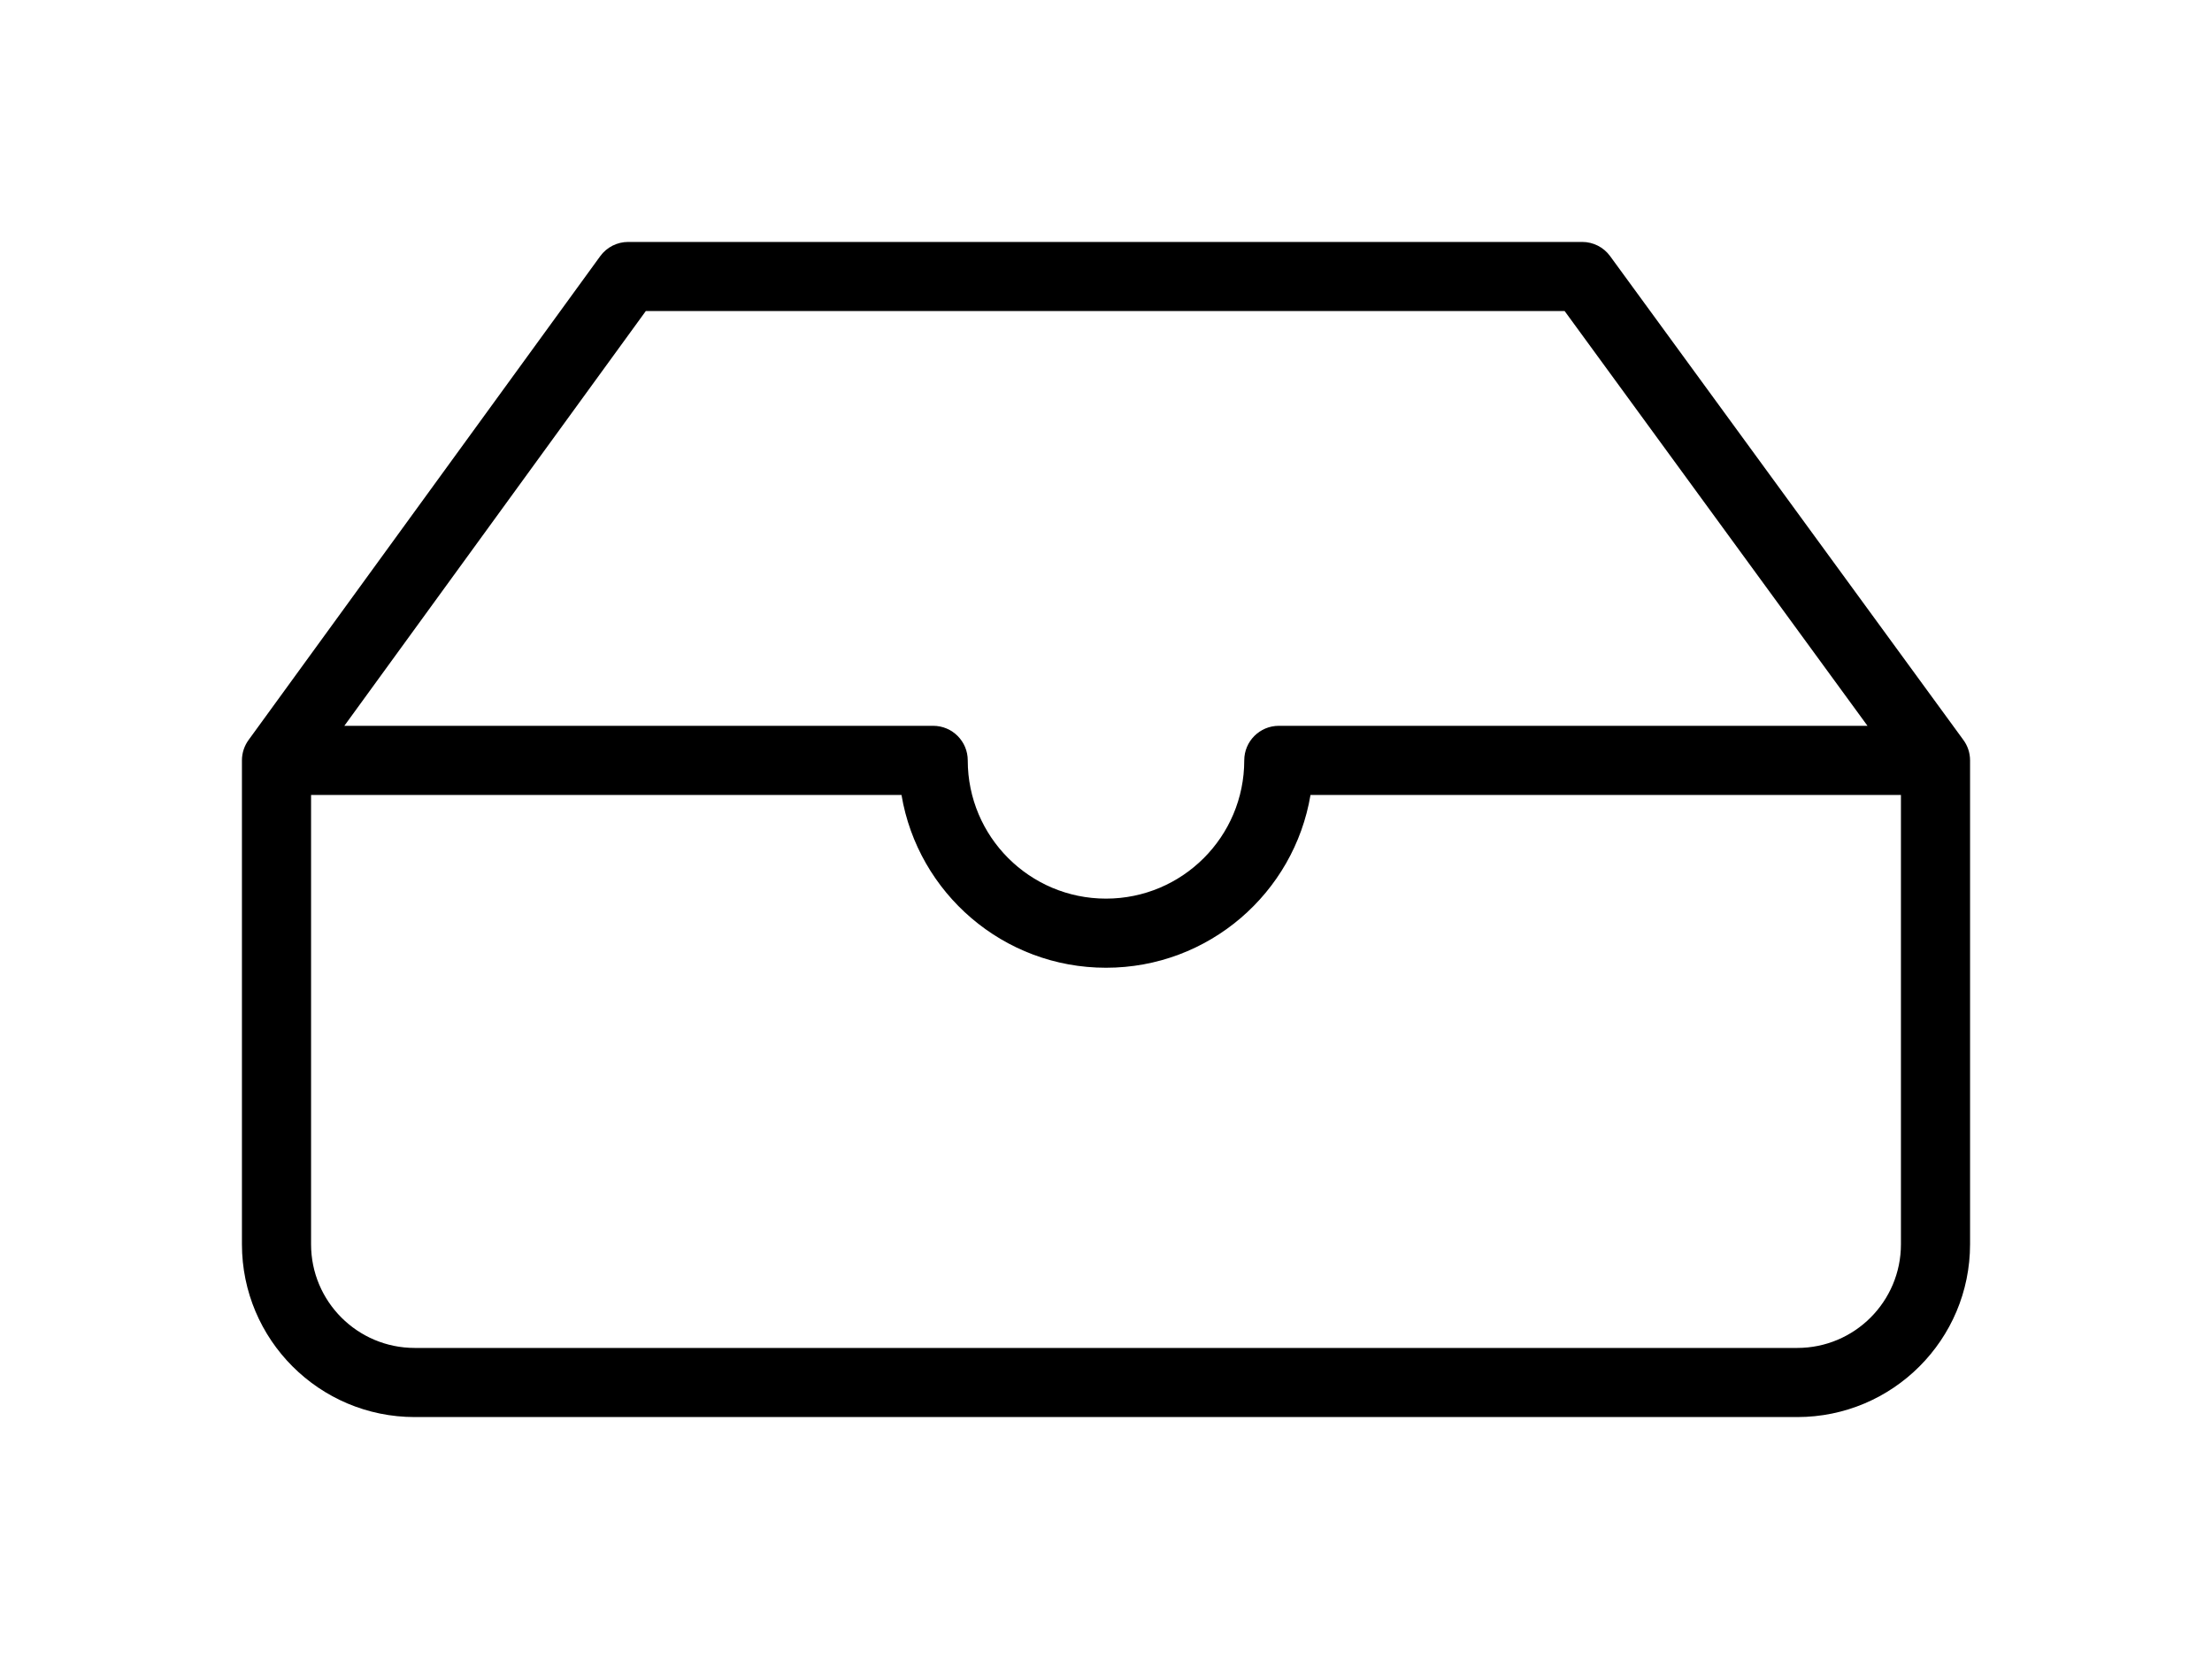 <svg width="64" height="48" viewBox="0 0 64 48" fill="none" xmlns="http://www.w3.org/2000/svg">
<path fill-rule="evenodd" clip-rule="evenodd" d="M18.175 7C17.855 7 17.554 7.153 17.366 7.412L7.198 21.402C7.074 21.569 7 21.776 7 22V36C7 38.761 9.239 41 12 41H52C54.761 41 57 38.761 57 36V22C57 21.776 56.926 21.569 56.802 21.403L46.585 7.41C46.397 7.152 46.097 7 45.778 7H18.175ZM54.032 21L45.27 9H18.685L9.963 21H27C27.552 21 28 21.448 28 22C28 24.209 29.791 26 32 26C34.209 26 36 24.209 36 22C36 21.448 36.448 21 37 21H54.032ZM9 36V23H26.083C26.559 25.838 29.027 28 32 28C34.973 28 37.441 25.838 37.917 23H55V36C55 37.657 53.657 39 52 39H12C10.343 39 9 37.657 9 36Z" fill="currentColor"/>
</svg>
